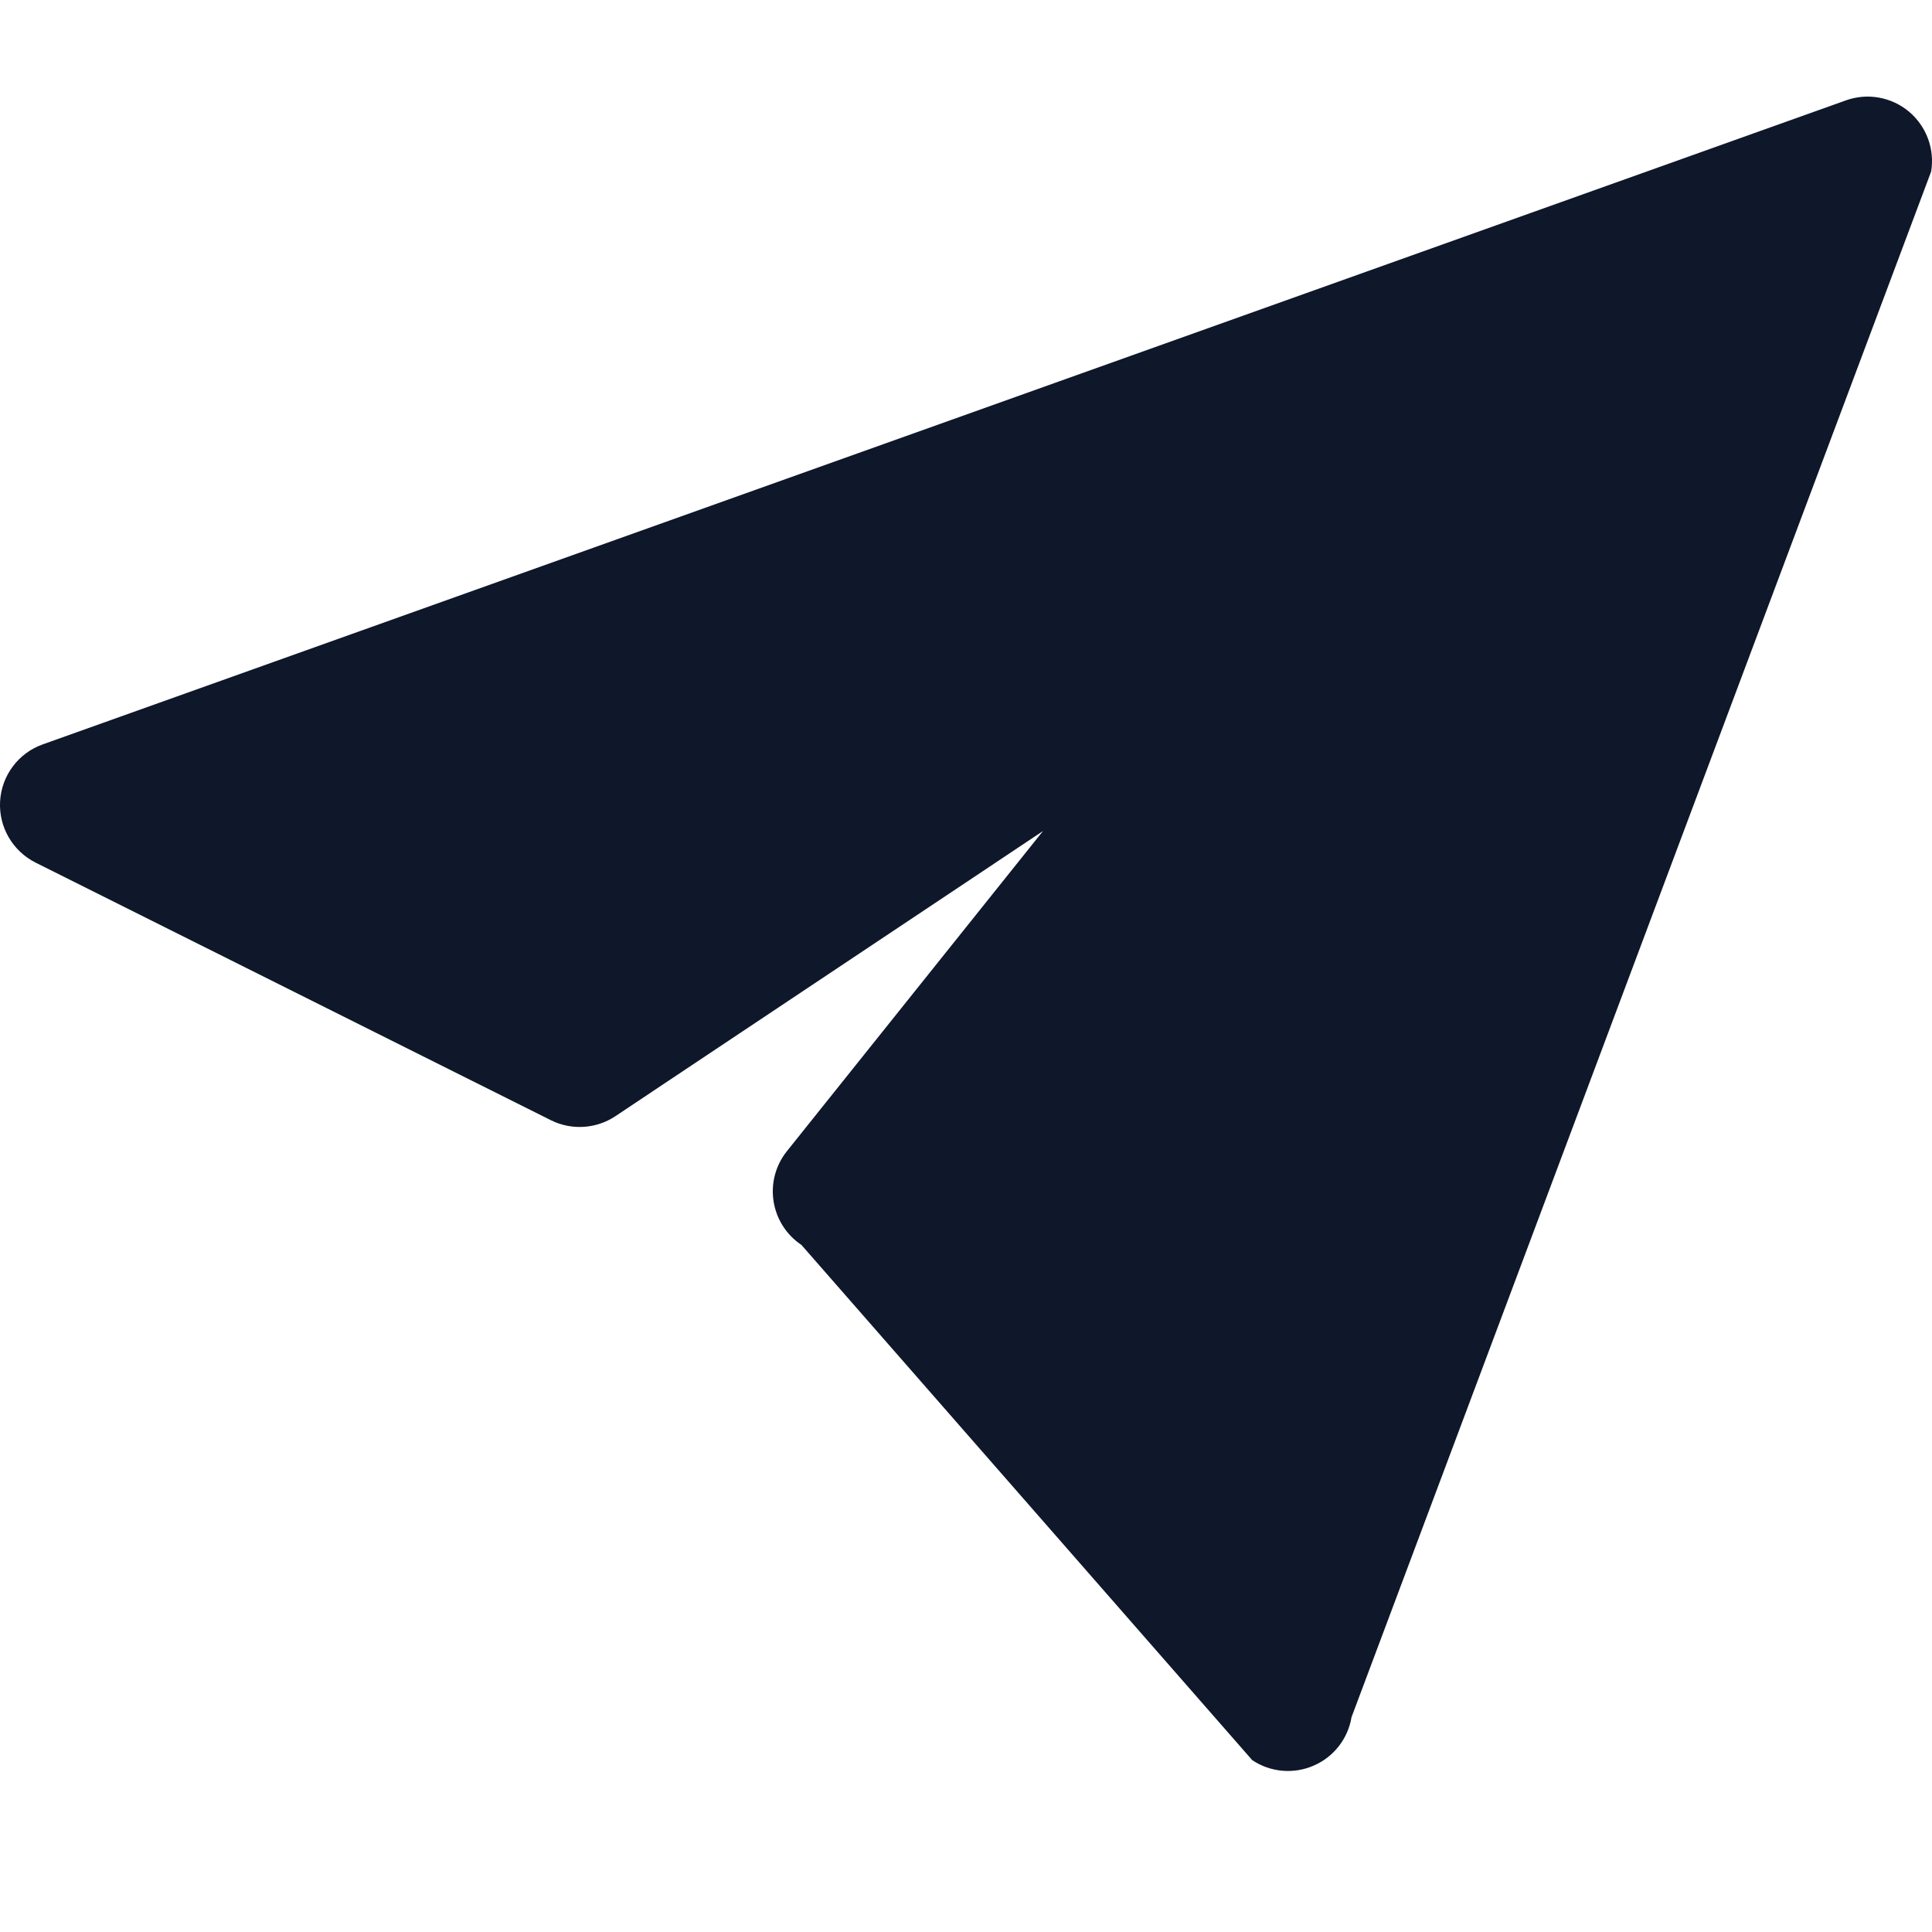 <svg width="20" height="20" viewBox="0 0 20 20" fill="none" xmlns="http://www.w3.org/2000/svg">
<path d="M19.991 1.776C20.03 1.543 19.942 1.307 19.761 1.155C19.58 1.004 19.332 0.959 19.109 1.039L0.442 7.706C0.191 7.795 0.017 8.027 0.001 8.293C-0.015 8.56 0.13 8.81 0.369 8.93L5.702 11.596C5.916 11.703 6.171 11.687 6.37 11.555L10.797 8.603L8.146 11.917C8.029 12.063 7.979 12.251 8.008 12.436C8.037 12.62 8.141 12.784 8.297 12.888L12.963 18.221C13.152 18.347 13.391 18.368 13.598 18.278C13.806 18.189 13.954 17.999 13.991 17.776L19.991 1.776Z" fill="#0F172A"/>
</svg>
